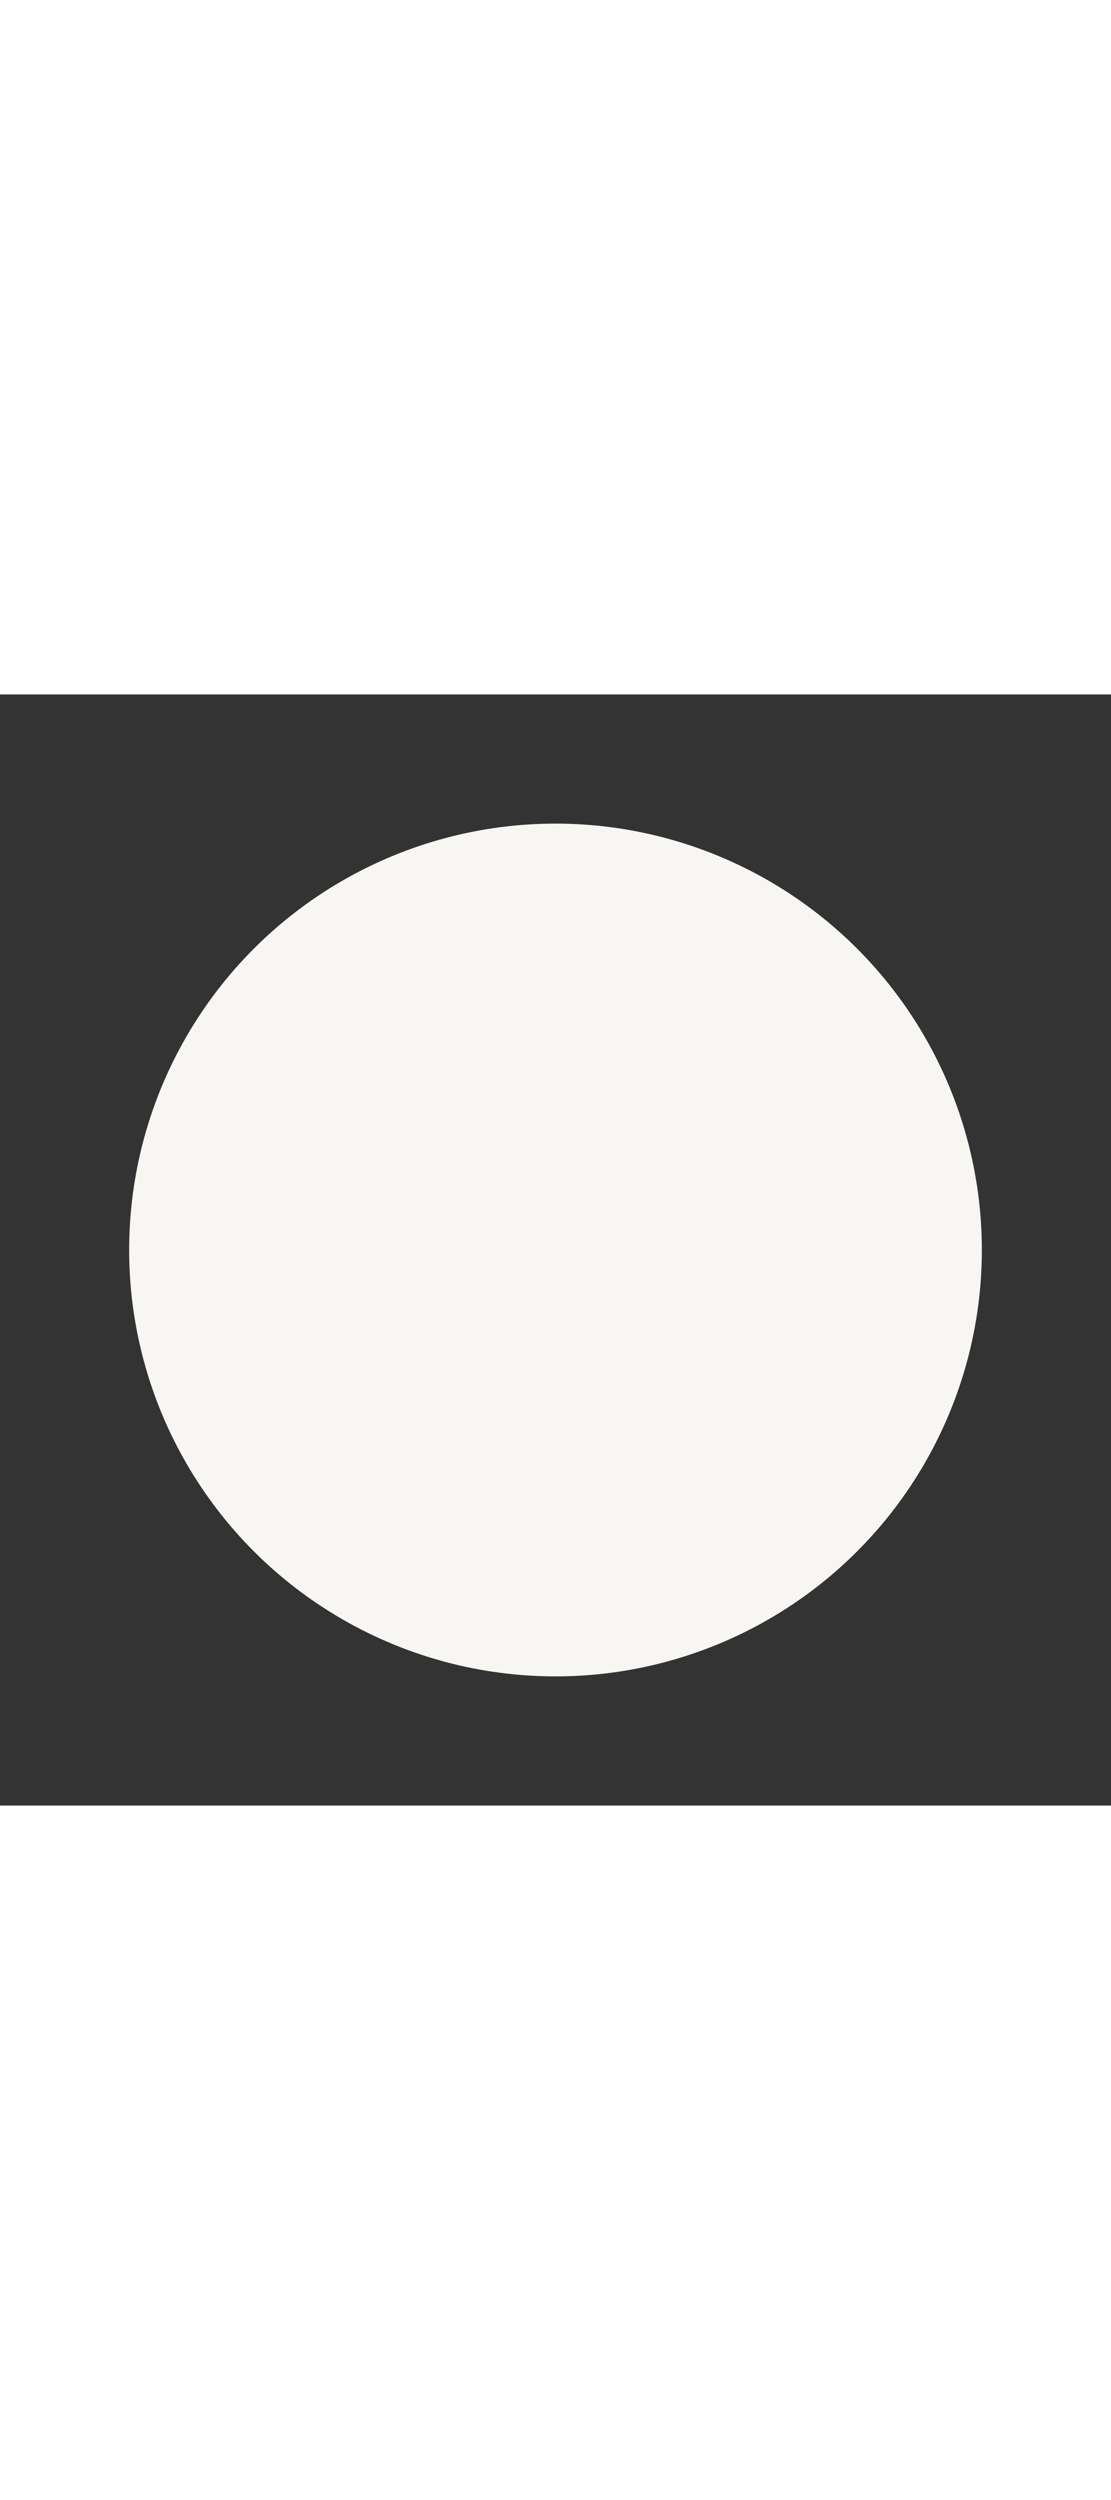 <?xml version="1.0" encoding="UTF-8"?>
<svg id="katman_2" xmlns="http://www.w3.org/2000/svg" xmlns:xlink="http://www.w3.org/1999/xlink" viewBox="0 0 72 72"  width="32">
  <rect x="0" y="0" width="72" height="72" fill="#333333" stroke="none"/>
  <defs>
    <style>
      .cls-1 {
        fill: #f8f6f2;
      }

      .cls-2, .cls-3, .cls-4 {
        fill: none;
      }

      .cls-5 {
        clip-path: url(#clippath-1);
      }

      .cls-6 {
        fill: #ef7d53;
      }

      .cls-3, .cls-4 {
        clip-rule: evenodd;
      }

      .cls-7 {
        clip-path: url(#clippath-2);
      }

      .cls-4 {
        clip-path: url(#clippath);
      }
    </style>
    <clipPath id="clippath">
      <polygon class="cls-3" points="0 72 72 72 72 0 0 0 0 72 0 72"/>
    </clipPath>
    <clipPath id="clippath-1">
      <polygon class="cls-4" points="0 0 72 0 72 72 0 72 0 0 0 0"/>
    </clipPath>
    <clipPath id="clippath-2">
      <polygon class="cls-2" points="0 72 72 72 72 0 0 0 0 72 0 72"/>
    </clipPath>
  </defs>
  <g id="katman_1">
    <g>
      <circle class="cls-1" cx="36" cy="36" r="27.63"/>
      <g class="cls-5">
        <g class="cls-7">
          <path class="cls-6" d="M36.32,8.15c-15.56,0-28.17,12.6-28.18,28.16,0,15.56,12.6,28.18,28.16,28.18,15.56,0,28.17-12.6,28.18-28.16h0c0-15.56-12.59-28.17-28.14-28.18h-.02ZM36.32,63.01c-14.74,0-26.69-11.94-26.7-26.68,0-14.74,11.94-26.69,26.68-26.7,14.74,0,26.69,11.94,26.7,26.68h0c-.01,14.74-11.95,26.68-26.68,26.7h0Z"/>
          <polygon class="cls-6" points="36.69 23.36 35.2 23.36 35.2 35.58 22.98 35.58 22.98 37.06 35.2 37.06 35.2 49.3 36.69 49.3 36.69 37.06 48.91 37.06 48.91 35.58 36.69 35.58 36.69 23.36 36.69 23.36 36.69 23.36"/>
        </g>
      </g>
    </g>
  </g>
</svg>